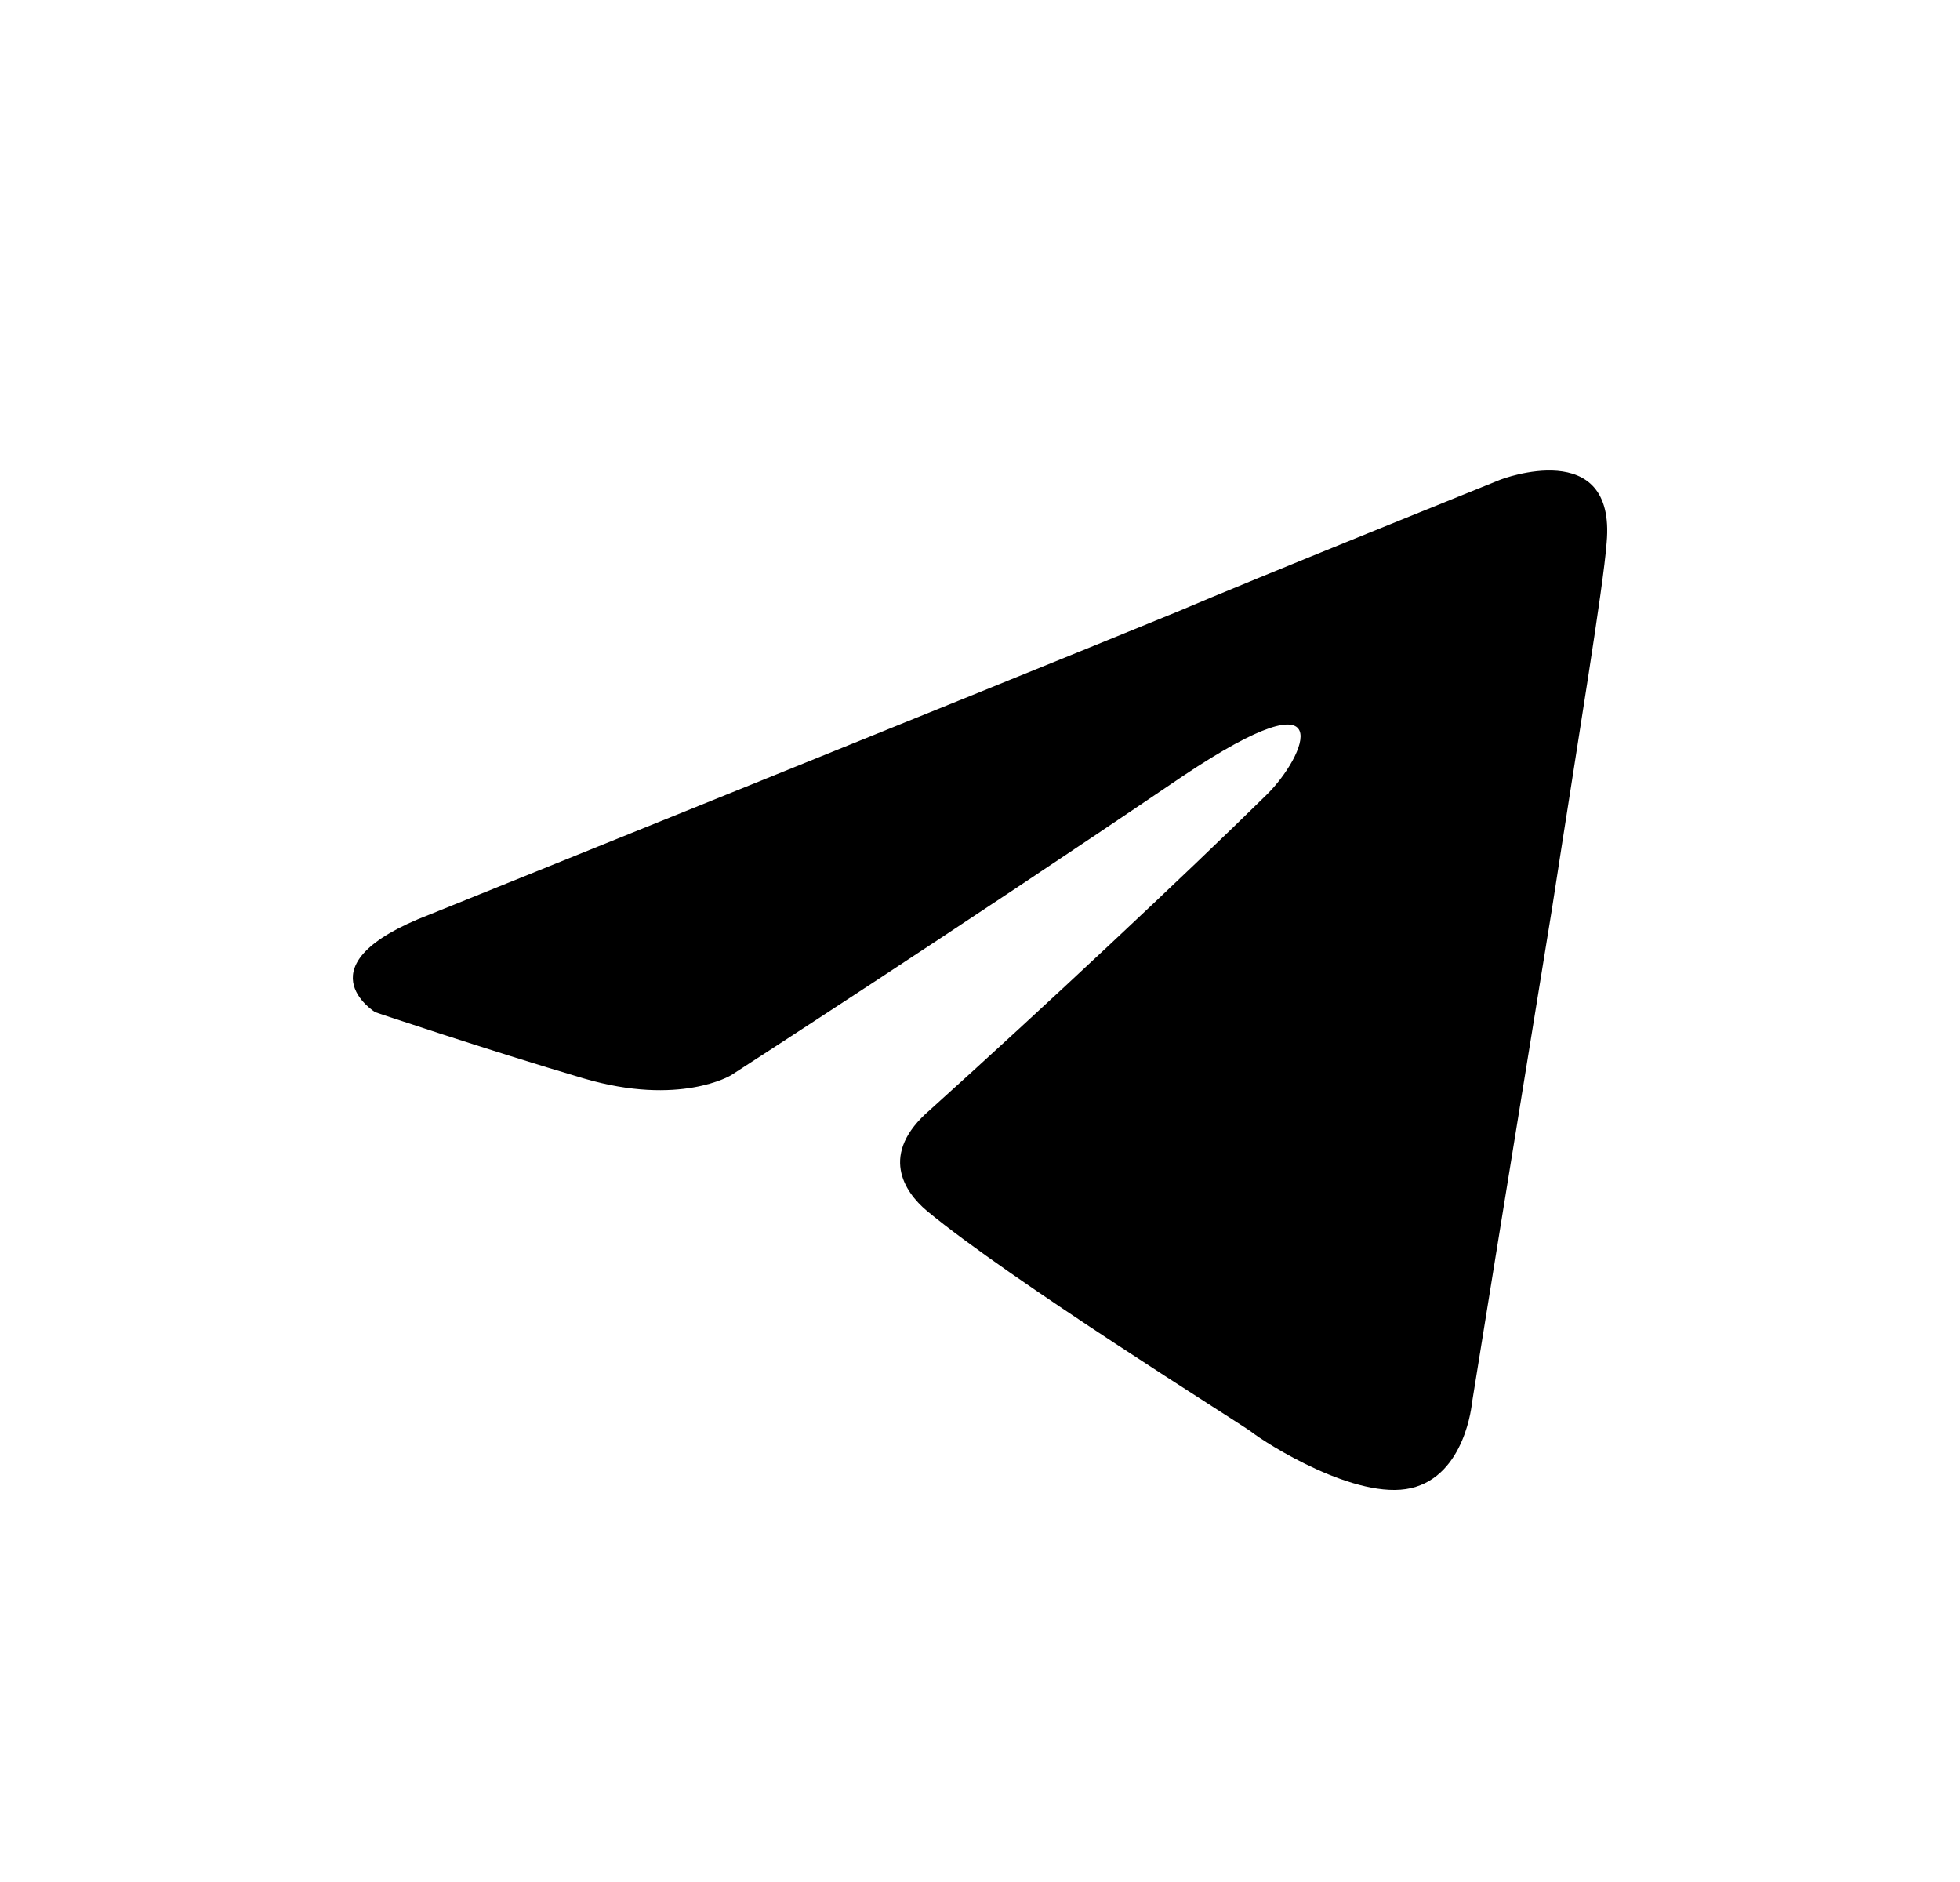 <svg width="25" height="24" viewBox="0 0 25 24" fill="none" xmlns="http://www.w3.org/2000/svg">
<path fill-rule="evenodd" clip-rule="evenodd" d="M5.481 11.662C5.481 11.662 12.557 8.808 15.012 7.803C15.952 7.401 19.143 6.115 19.143 6.115C19.143 6.115 20.615 5.552 20.493 6.919C20.452 7.481 20.125 9.451 19.797 11.581C19.306 14.596 18.775 17.892 18.775 17.892C18.775 17.892 18.693 18.816 17.998 18.977C17.302 19.138 16.157 18.414 15.952 18.253C15.789 18.133 12.885 16.324 11.821 15.44C11.535 15.199 11.207 14.716 11.862 14.154C13.335 12.827 15.093 11.179 16.157 10.134C16.648 9.652 17.139 8.526 15.093 9.893C12.189 11.863 9.326 13.711 9.326 13.711C9.326 13.711 8.671 14.113 7.444 13.752C6.217 13.39 4.786 12.908 4.786 12.908C4.786 12.908 3.804 12.305 5.481 11.662Z" fill="black"/>
</svg>
